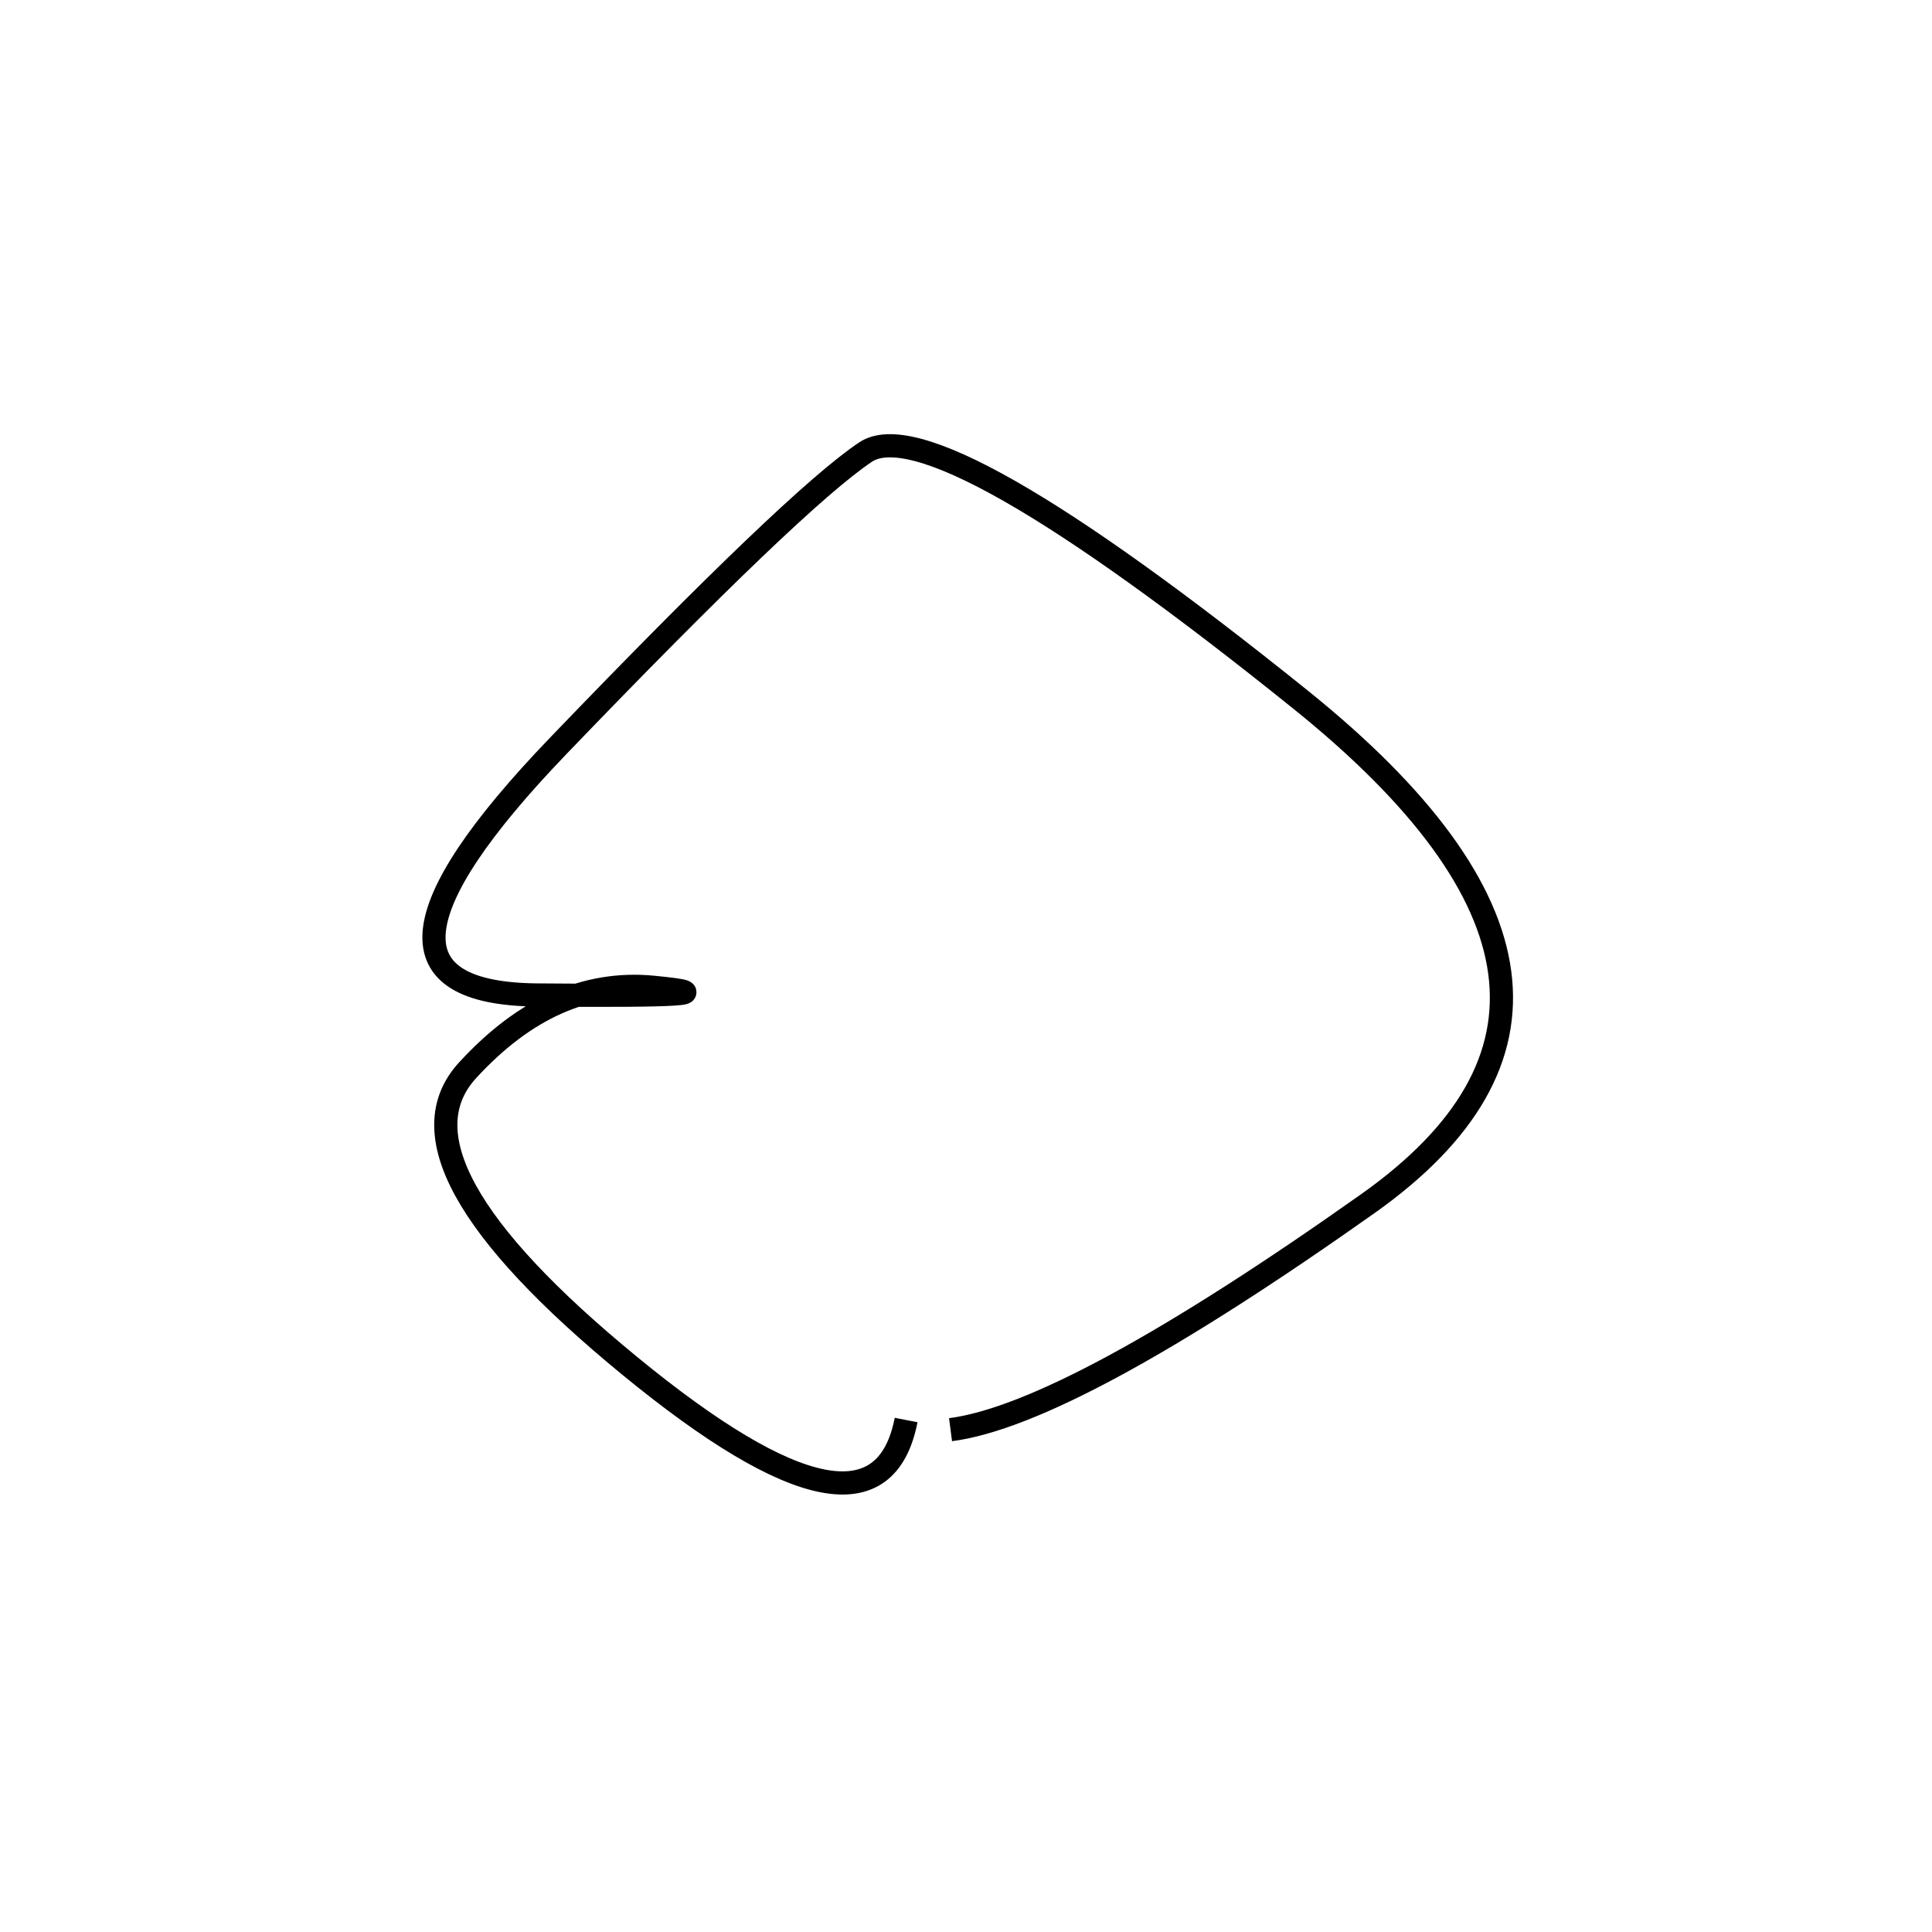 <svg xmlns="http://www.w3.org/2000/svg" viewBox="40 -20 500 500"><rect x="-250" y="-250" width="1000" height="1000" fill="#fff"></rect><path d="M286 350 Q317 346 394 291.5 Q471 237 376.5 161 Q282 85 264 97 Q246 109 184.5 173 Q123 237 179 237.5 Q235 238 209 235.5 Q183 233 161 257 Q139 281 203 333.5 Q267 386 274.5 347.5" style="stroke:hsl(336, 91%, 47%); stroke-width:6px; fill: none;"></path></svg>